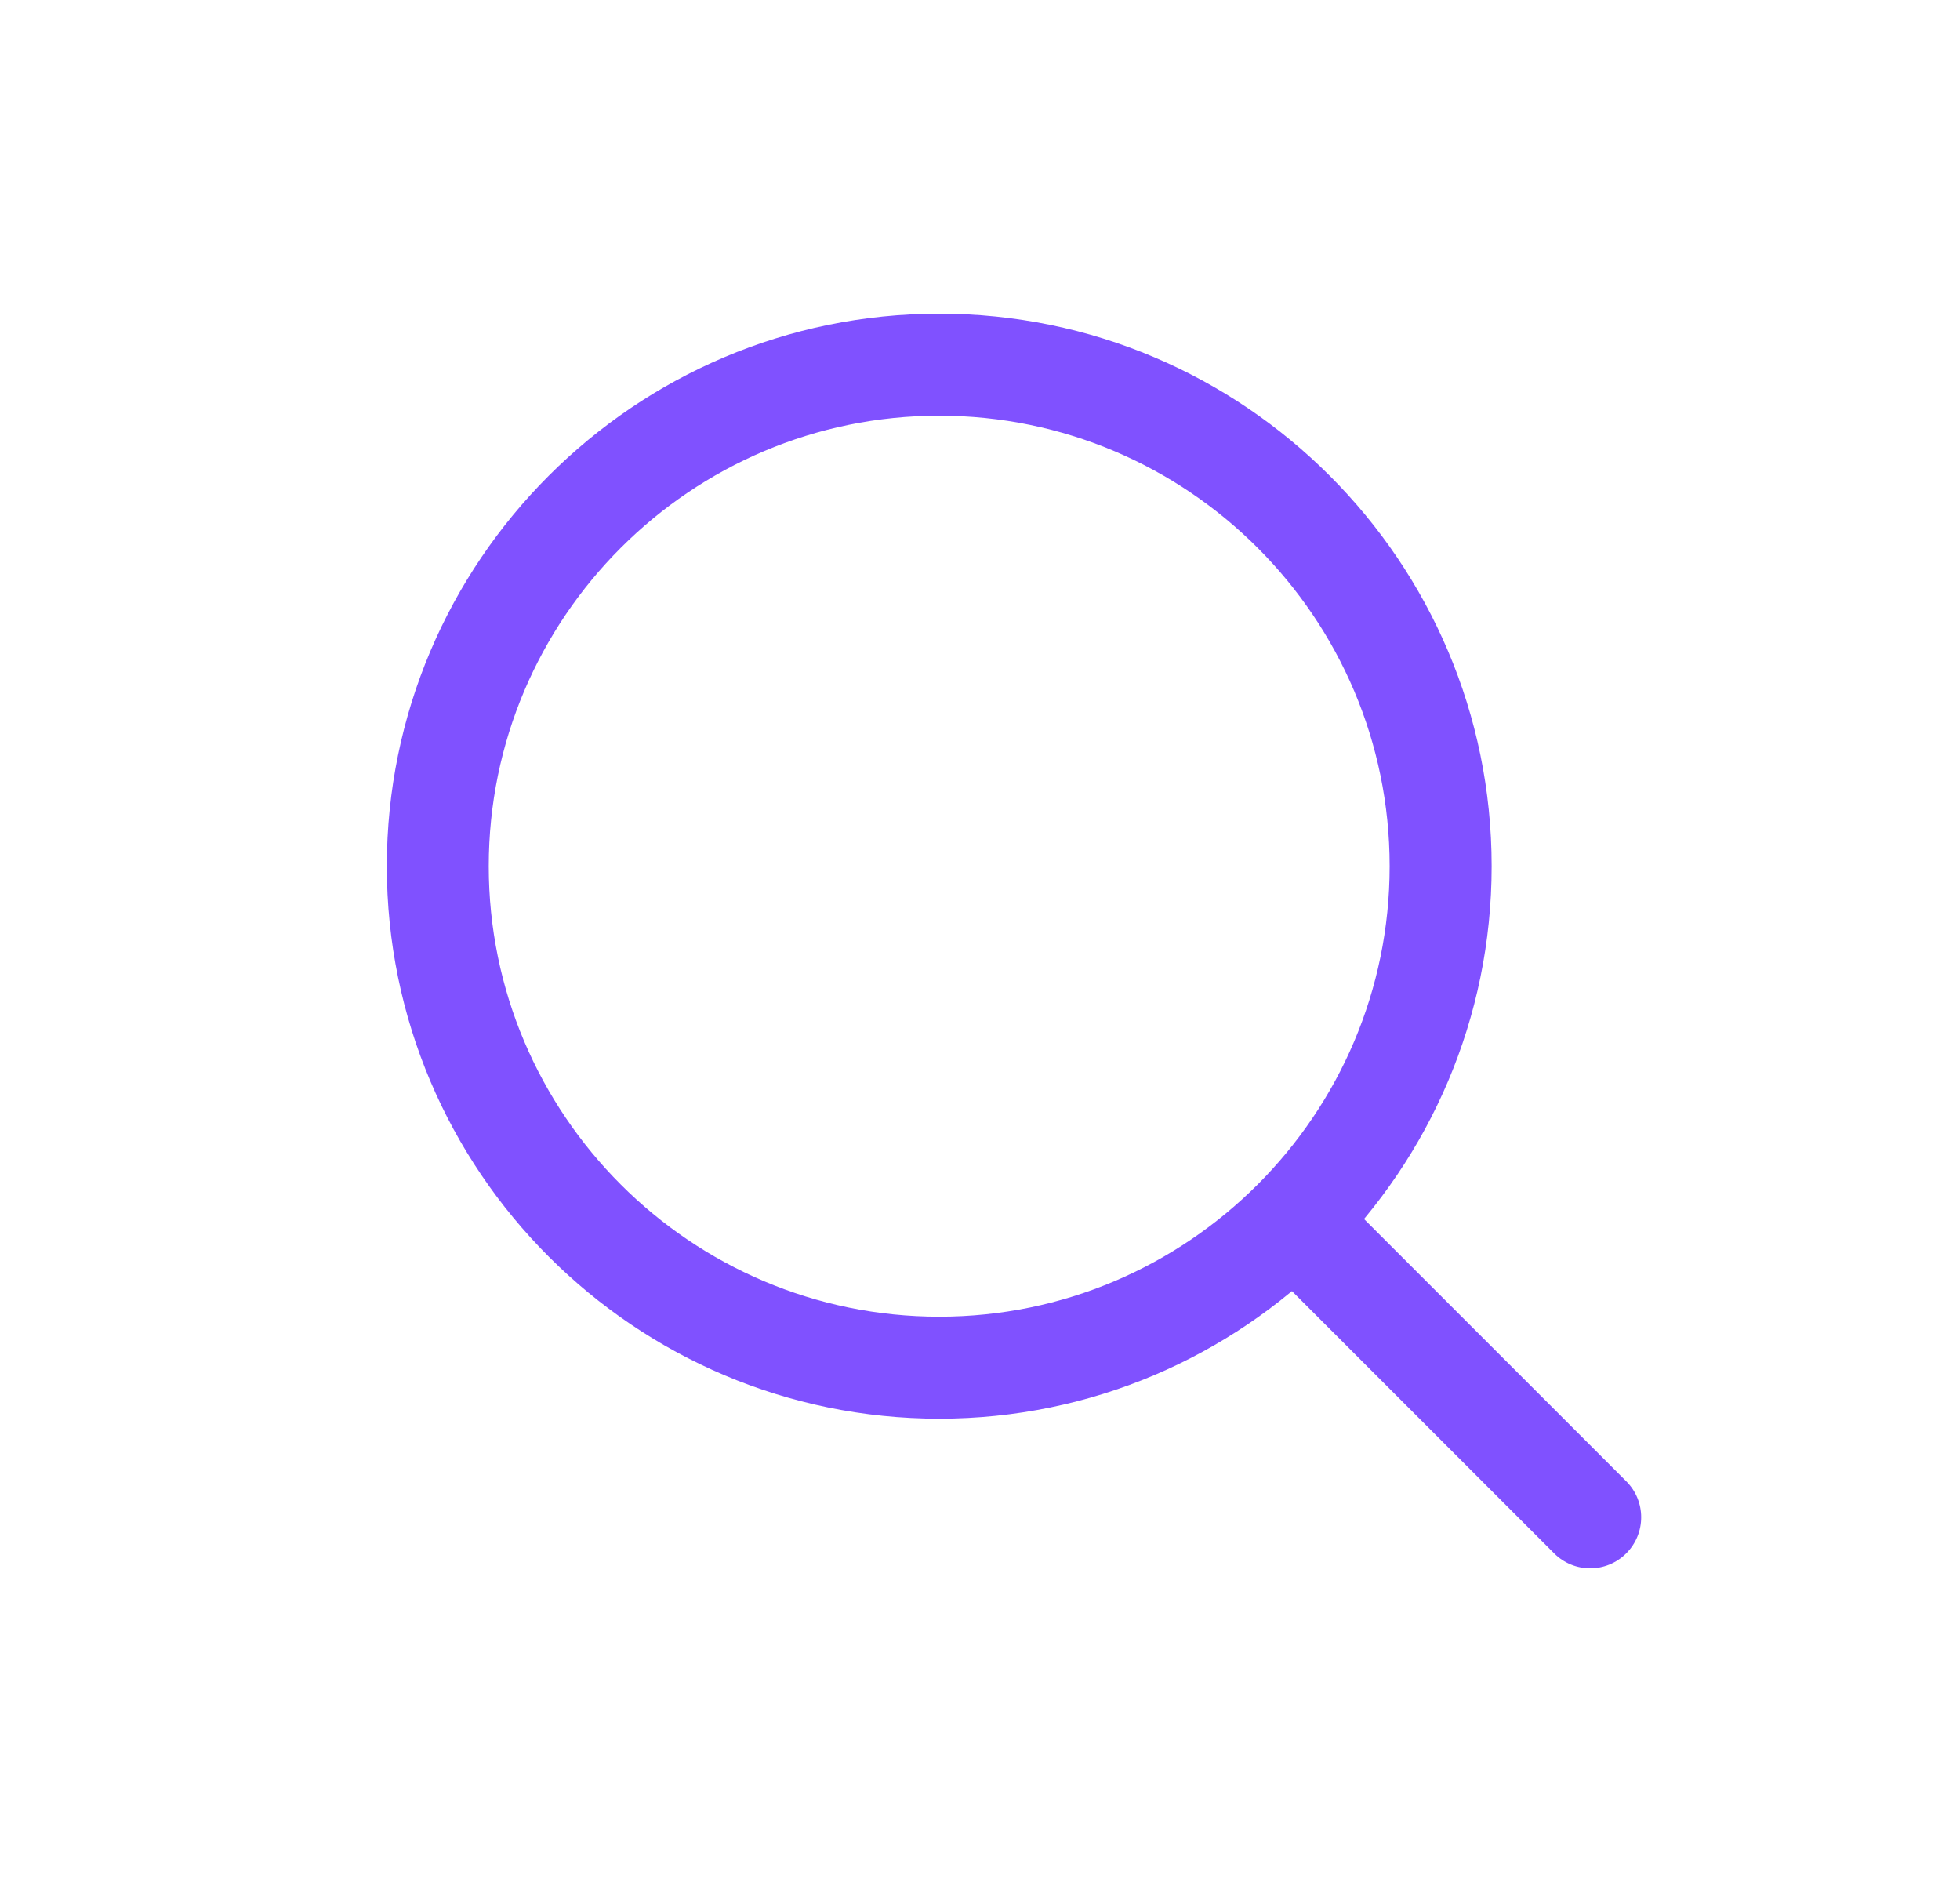 <svg width="25" height="24" viewBox="0 0 25 24" fill="none" xmlns="http://www.w3.org/2000/svg">
<path d="M11.98 4C8.095 4 4.934 7.161 4.934 11.046C4.934 14.931 8.095 18.092 11.98 18.092C15.865 18.092 19.026 14.931 19.026 11.046C19.026 7.161 15.865 4 11.98 4ZM11.98 16.791C8.812 16.791 6.234 14.214 6.234 11.046C6.234 7.878 8.812 5.301 11.98 5.301C15.148 5.301 17.725 7.878 17.725 11.046C17.725 14.214 15.148 16.791 11.98 16.791Z" fill="#8051FF"/>
<path d="M20.743 18.89L17.014 15.161C16.759 14.907 16.348 14.907 16.094 15.161C15.84 15.415 15.84 15.826 16.094 16.08L19.823 19.809C19.95 19.936 20.116 20 20.283 20C20.449 20 20.616 19.936 20.743 19.809C20.997 19.555 20.997 19.143 20.743 18.89Z" fill="#8051FF"/>
</svg>
